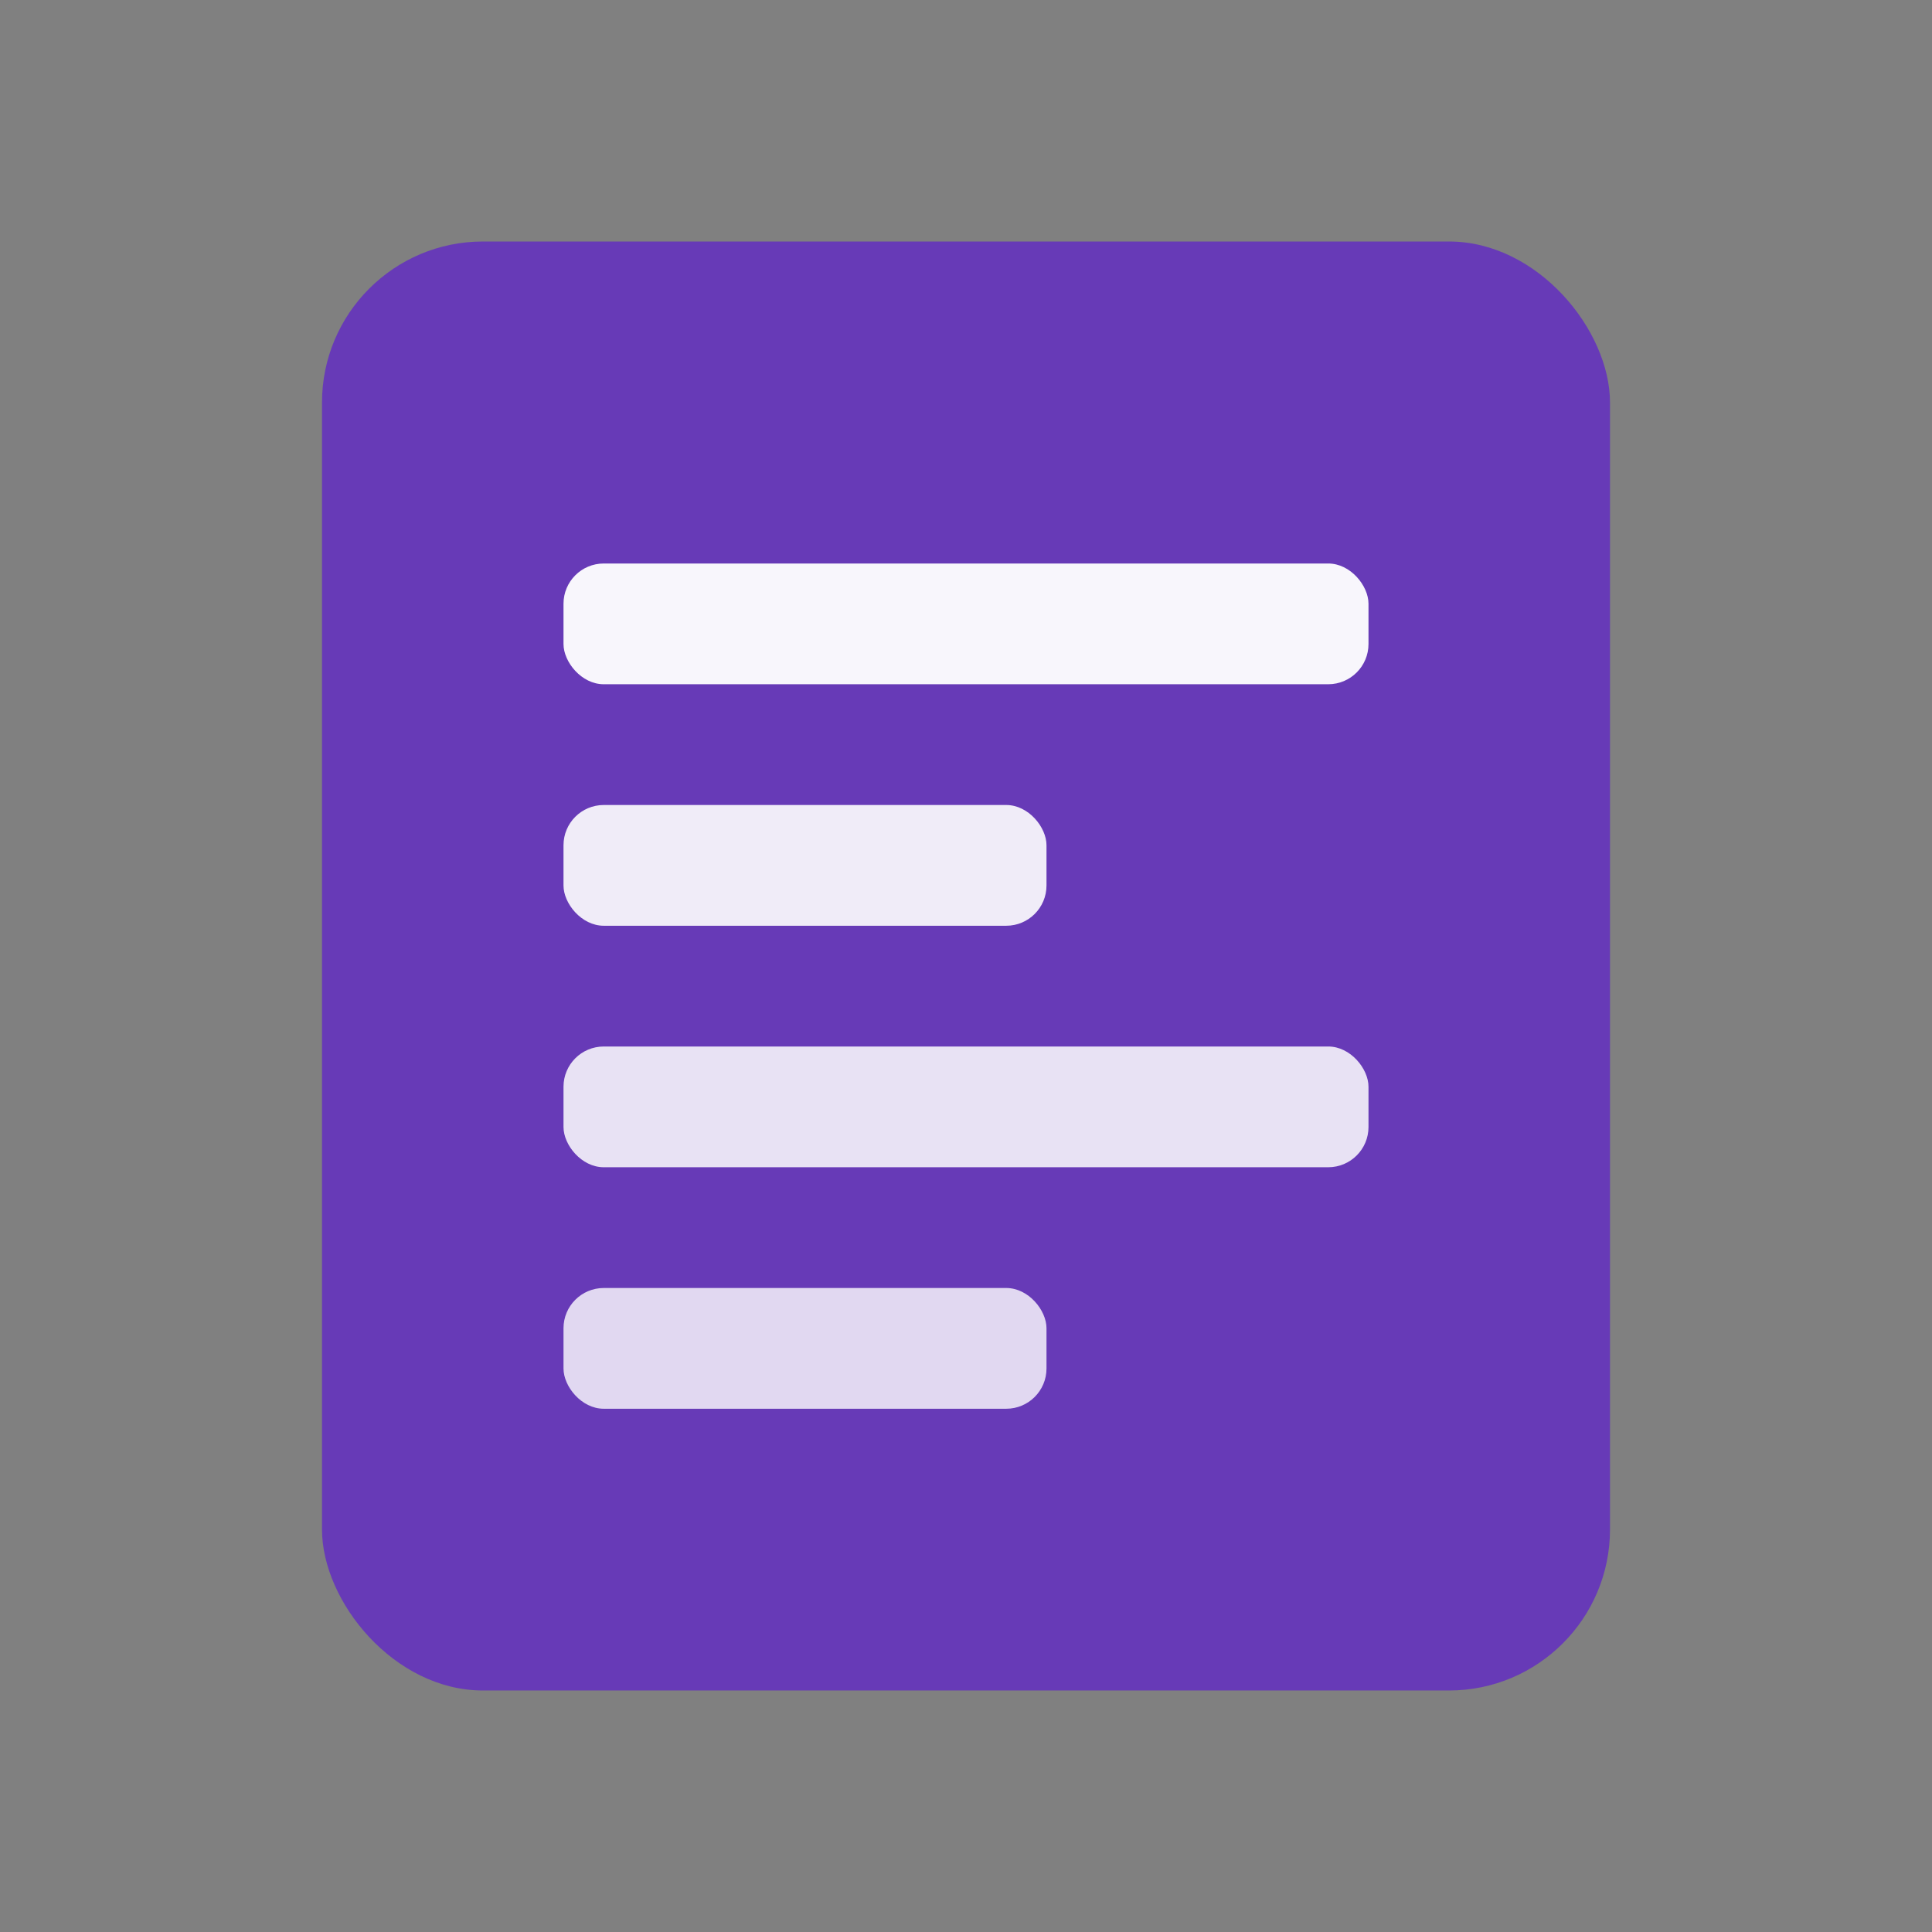 <?xml version="1.0" encoding="UTF-8"?>
<svg xmlns="http://www.w3.org/2000/svg" viewBox="0 0 48 48">
  <rect x="0" y="0" width="48" height="48" fill="#808080" stroke="none"/>
  <rect x="8" y="6" width="32" height="36" rx="4" fill="#673AB7"/>
  <rect x="14" y="14" width="20" height="3" rx="1" fill="#fff" opacity="0.95"/>
  <rect x="14" y="20" width="12" height="3" rx="1" fill="#fff" opacity="0.9"/>
  <rect x="14" y="26" width="20" height="3" rx="1" fill="#fff" opacity="0.85"/>
  <rect x="14" y="32" width="12" height="3" rx="1" fill="#fff" opacity="0.8"/>
</svg>
